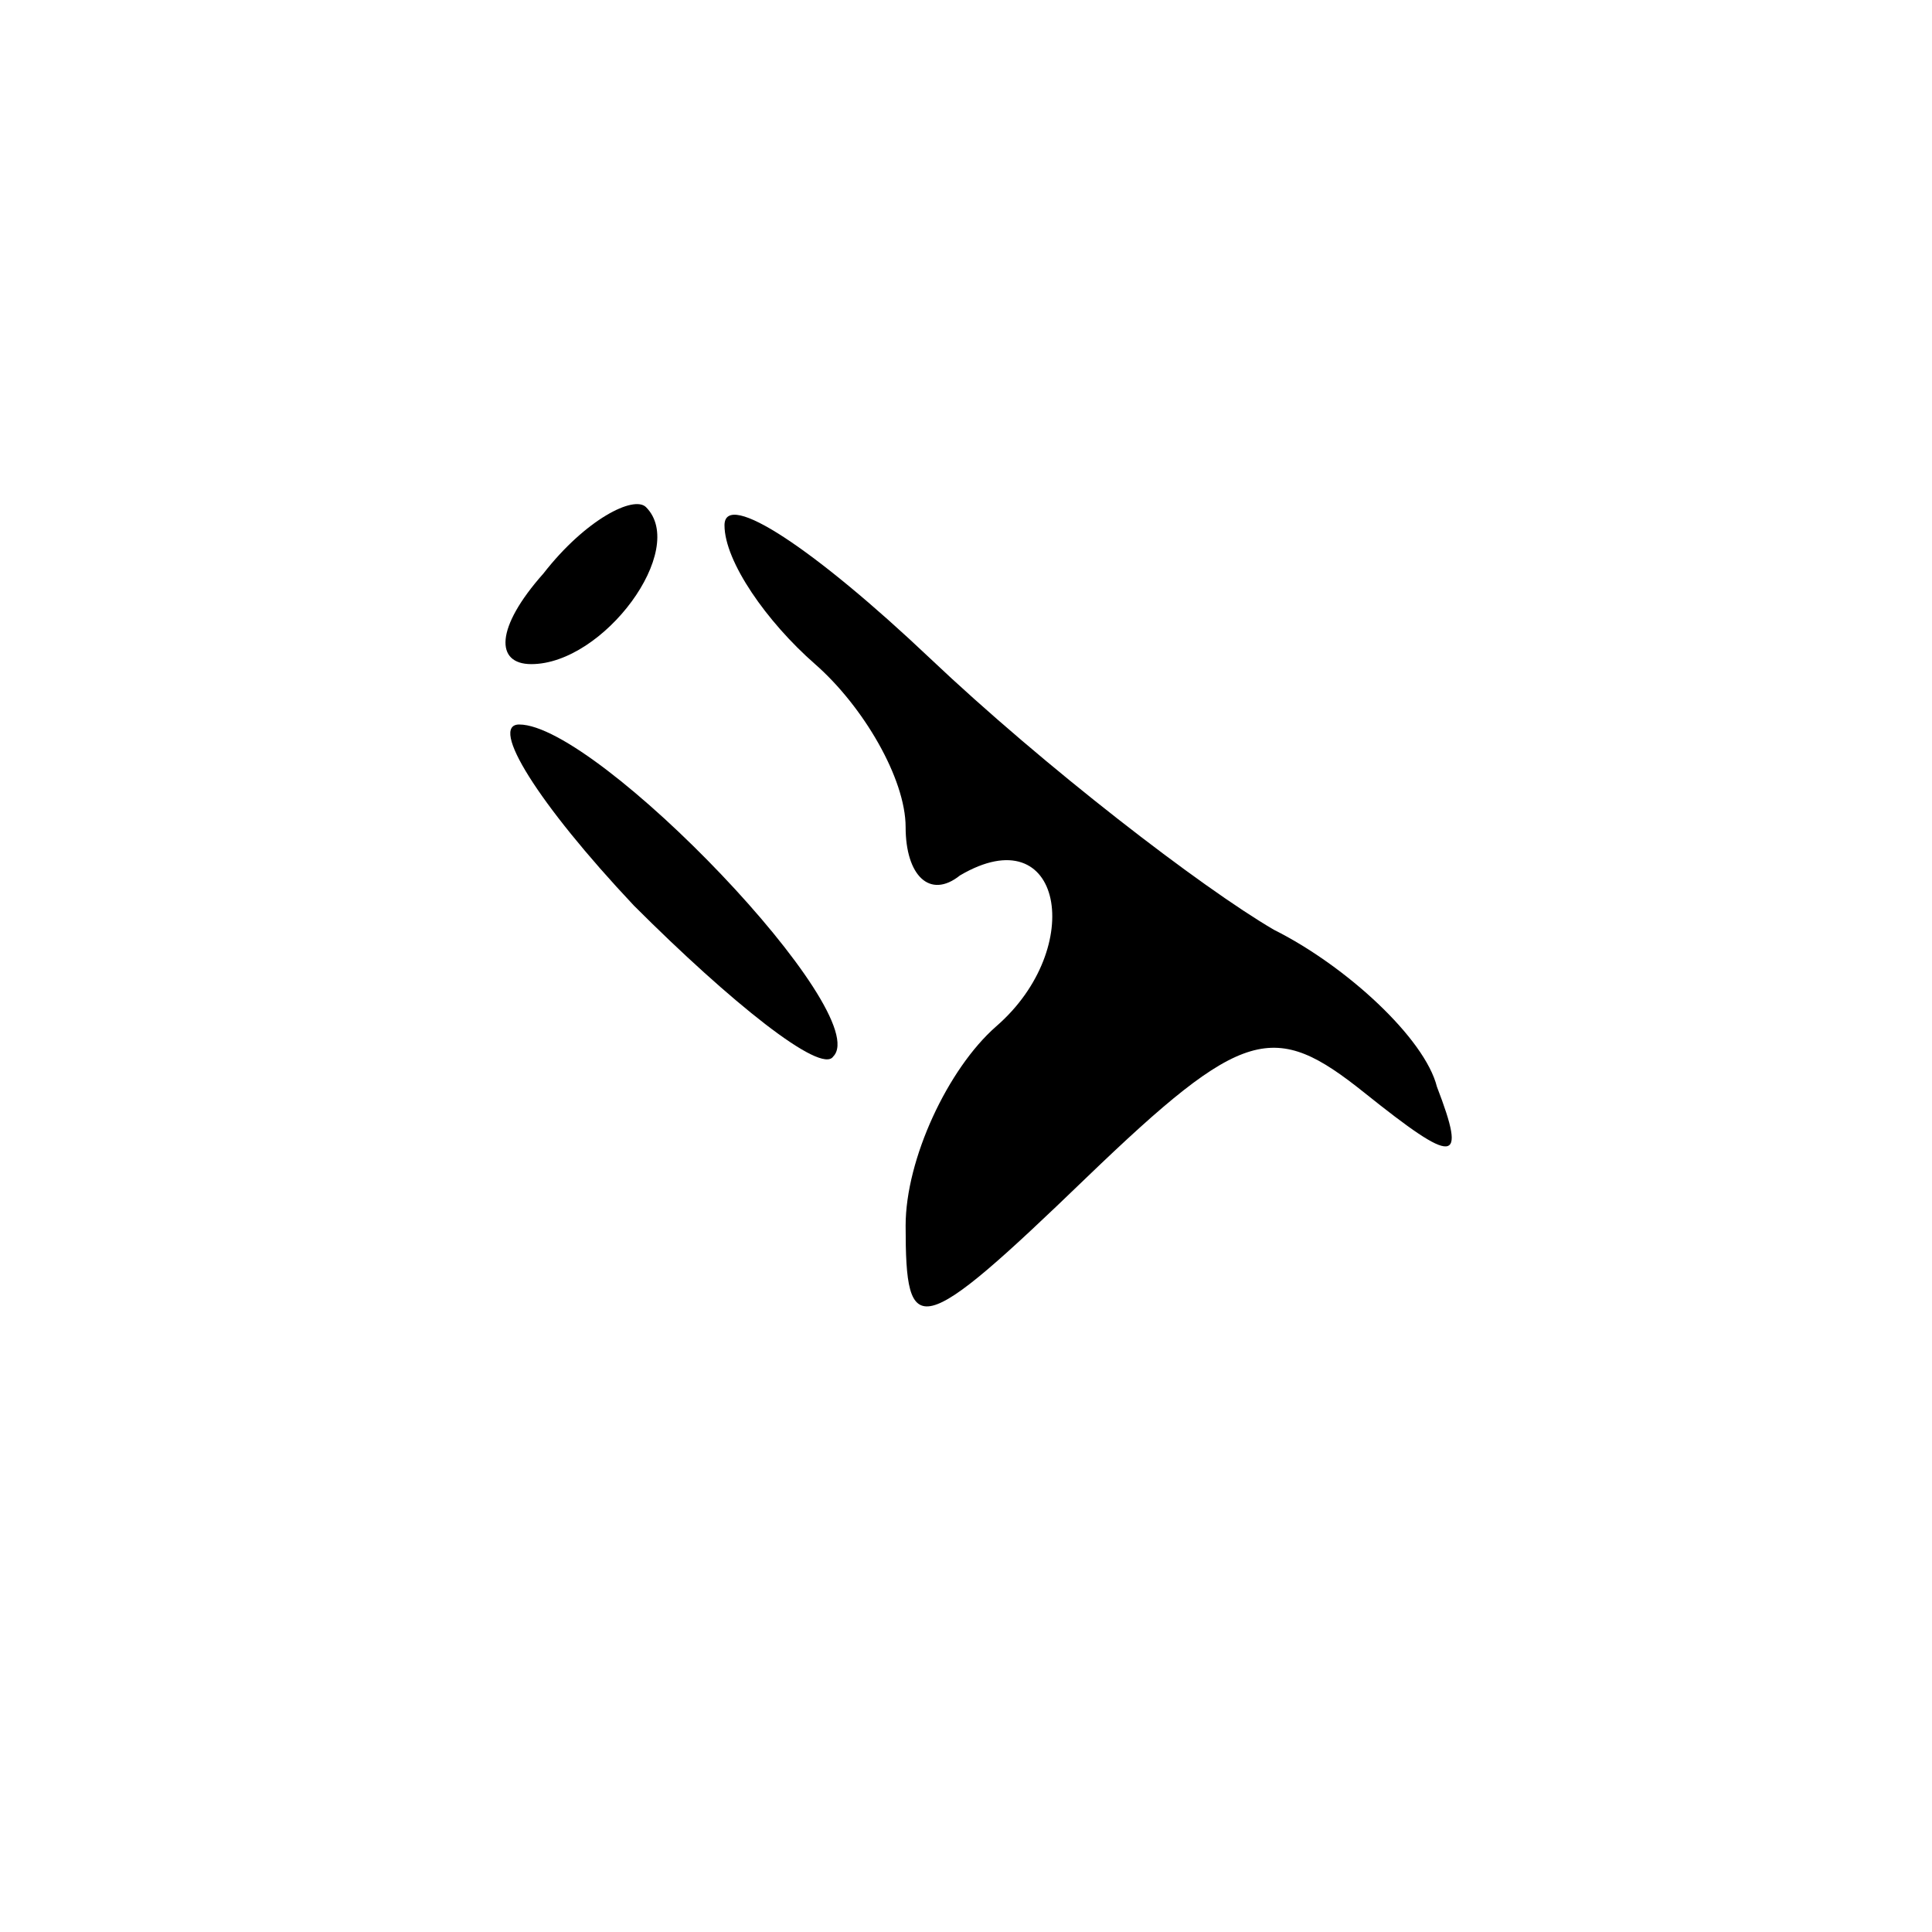 <?xml version="1.0" standalone="no"?>
<!DOCTYPE svg PUBLIC "-//W3C//DTD SVG 20010904//EN"
 "http://www.w3.org/TR/2001/REC-SVG-20010904/DTD/svg10.dtd">
<svg version="1.0" xmlns="http://www.w3.org/2000/svg"
 width="32pt" height="32pt" viewBox="0 0 32 32"
 preserveAspectRatio="xMidYMid meet">
<g transform="translate(0,32) scale(0.1,-0.1)"
fill="#000000" stroke="none">
<path fill="#000000" stroke="none" d="M90 225 c-8 -9 -8 -15 -2 -15 12 0 26
19 19 26 -2 2 -10 -2 -17 -11z"/>
<path fill="#000000" stroke="none" d="M120 233 c0 -6 7 -16 15 -23 8 -7 15
-19 15 -27 0 -8 4 -12 9 -8 17 10 21 -12 6 -25 -8 -7 -15 -22 -15 -33 0 -19 2
-19 30 8 26 25 31 26 46 14 15 -12 17 -12 12 1 -2 8 -15 20 -27 26 -12 7 -38
27 -57 45 -19 18 -34 28 -34 22z"/>
<path fill="#000000" stroke="none" d="M105 170 c16 -16 31 -28 33 -25 7 7
-39 55 -52 55 -5 0 3 -13 19 -30z"/>
</g>
</svg>
